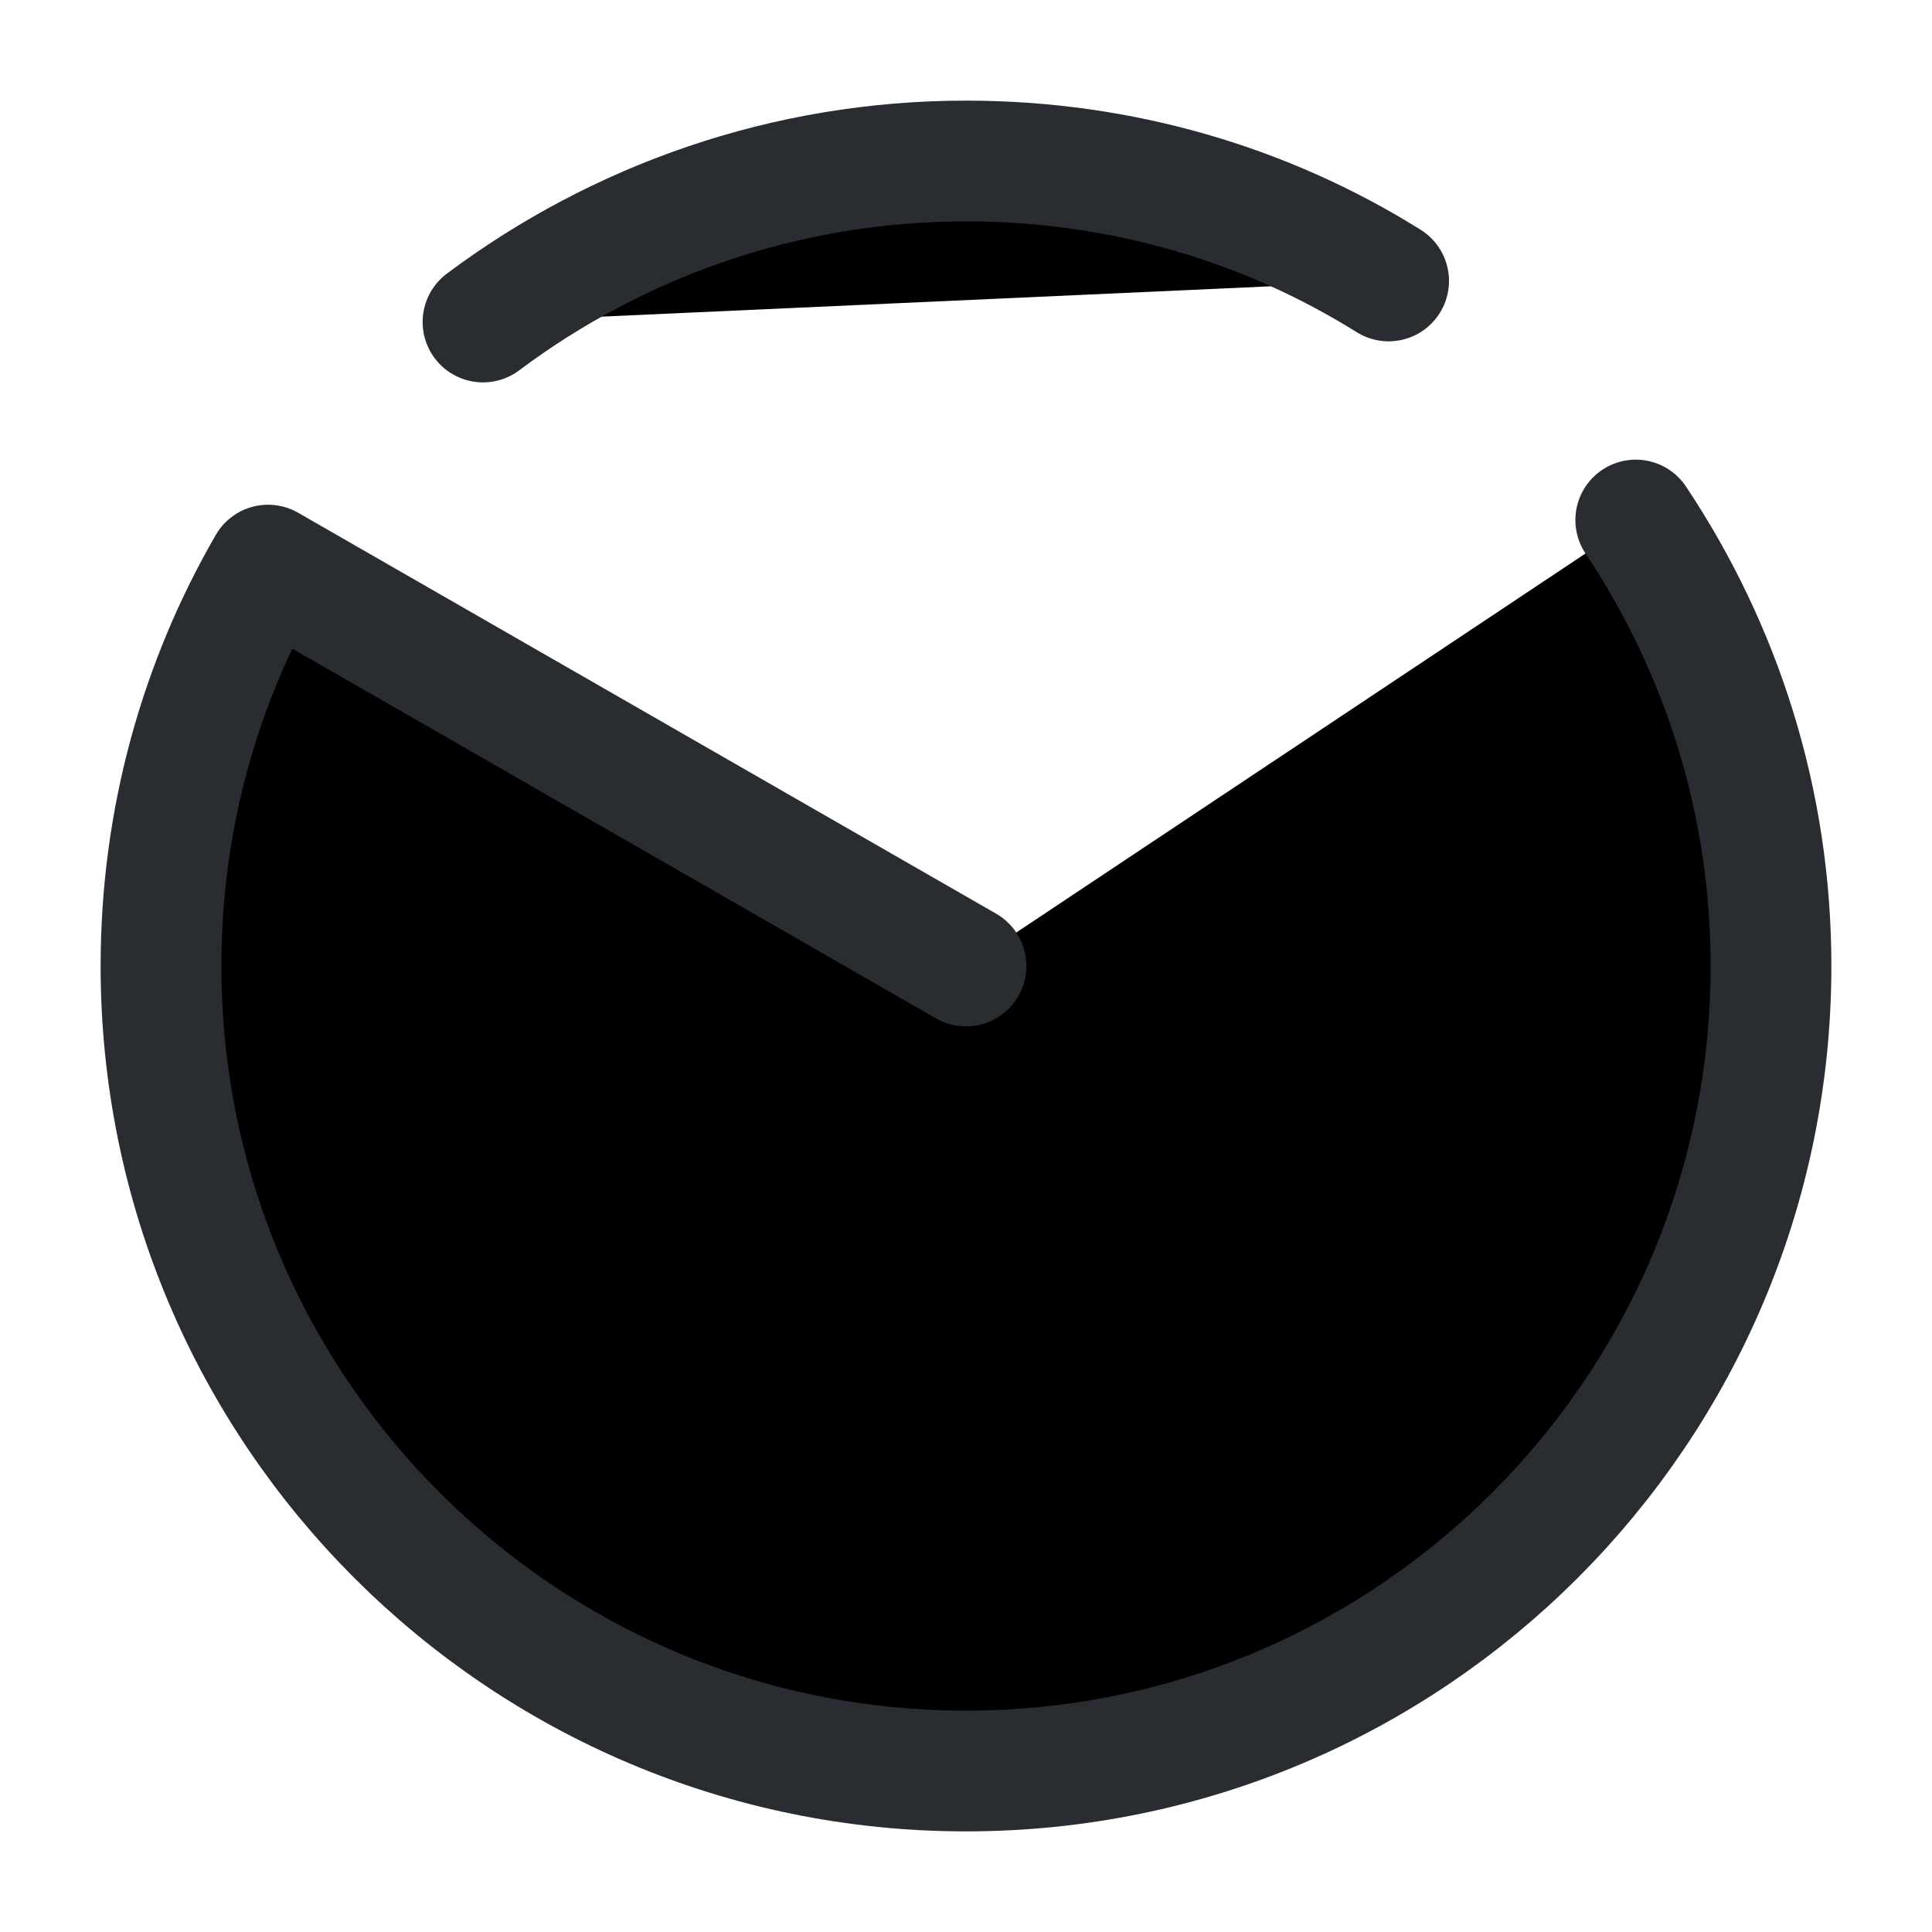 <svg width="24" height="24" viewBox="0 0 24 24"  xmlns="http://www.w3.org/2000/svg">
<path d="M20.32 6.46C21.38 8.05 22 9.95 22 12C22 17.52 17.52 22 12 22C6.48 22 2 17.52 2 12C2 10.19 2.48 8.49 3.33 7.02L12 12" stroke="#292D32" stroke-width="1.5" stroke-miterlimit="10" stroke-linecap="round" stroke-linejoin="round"/>
<path d="M6 4C7.67 2.75 9.75 2 12 2C13.93 2 15.73 2.54 17.25 3.49" stroke="#292D32" stroke-width="1.5" stroke-miterlimit="10" stroke-linecap="round" stroke-linejoin="round"/>
</svg>
